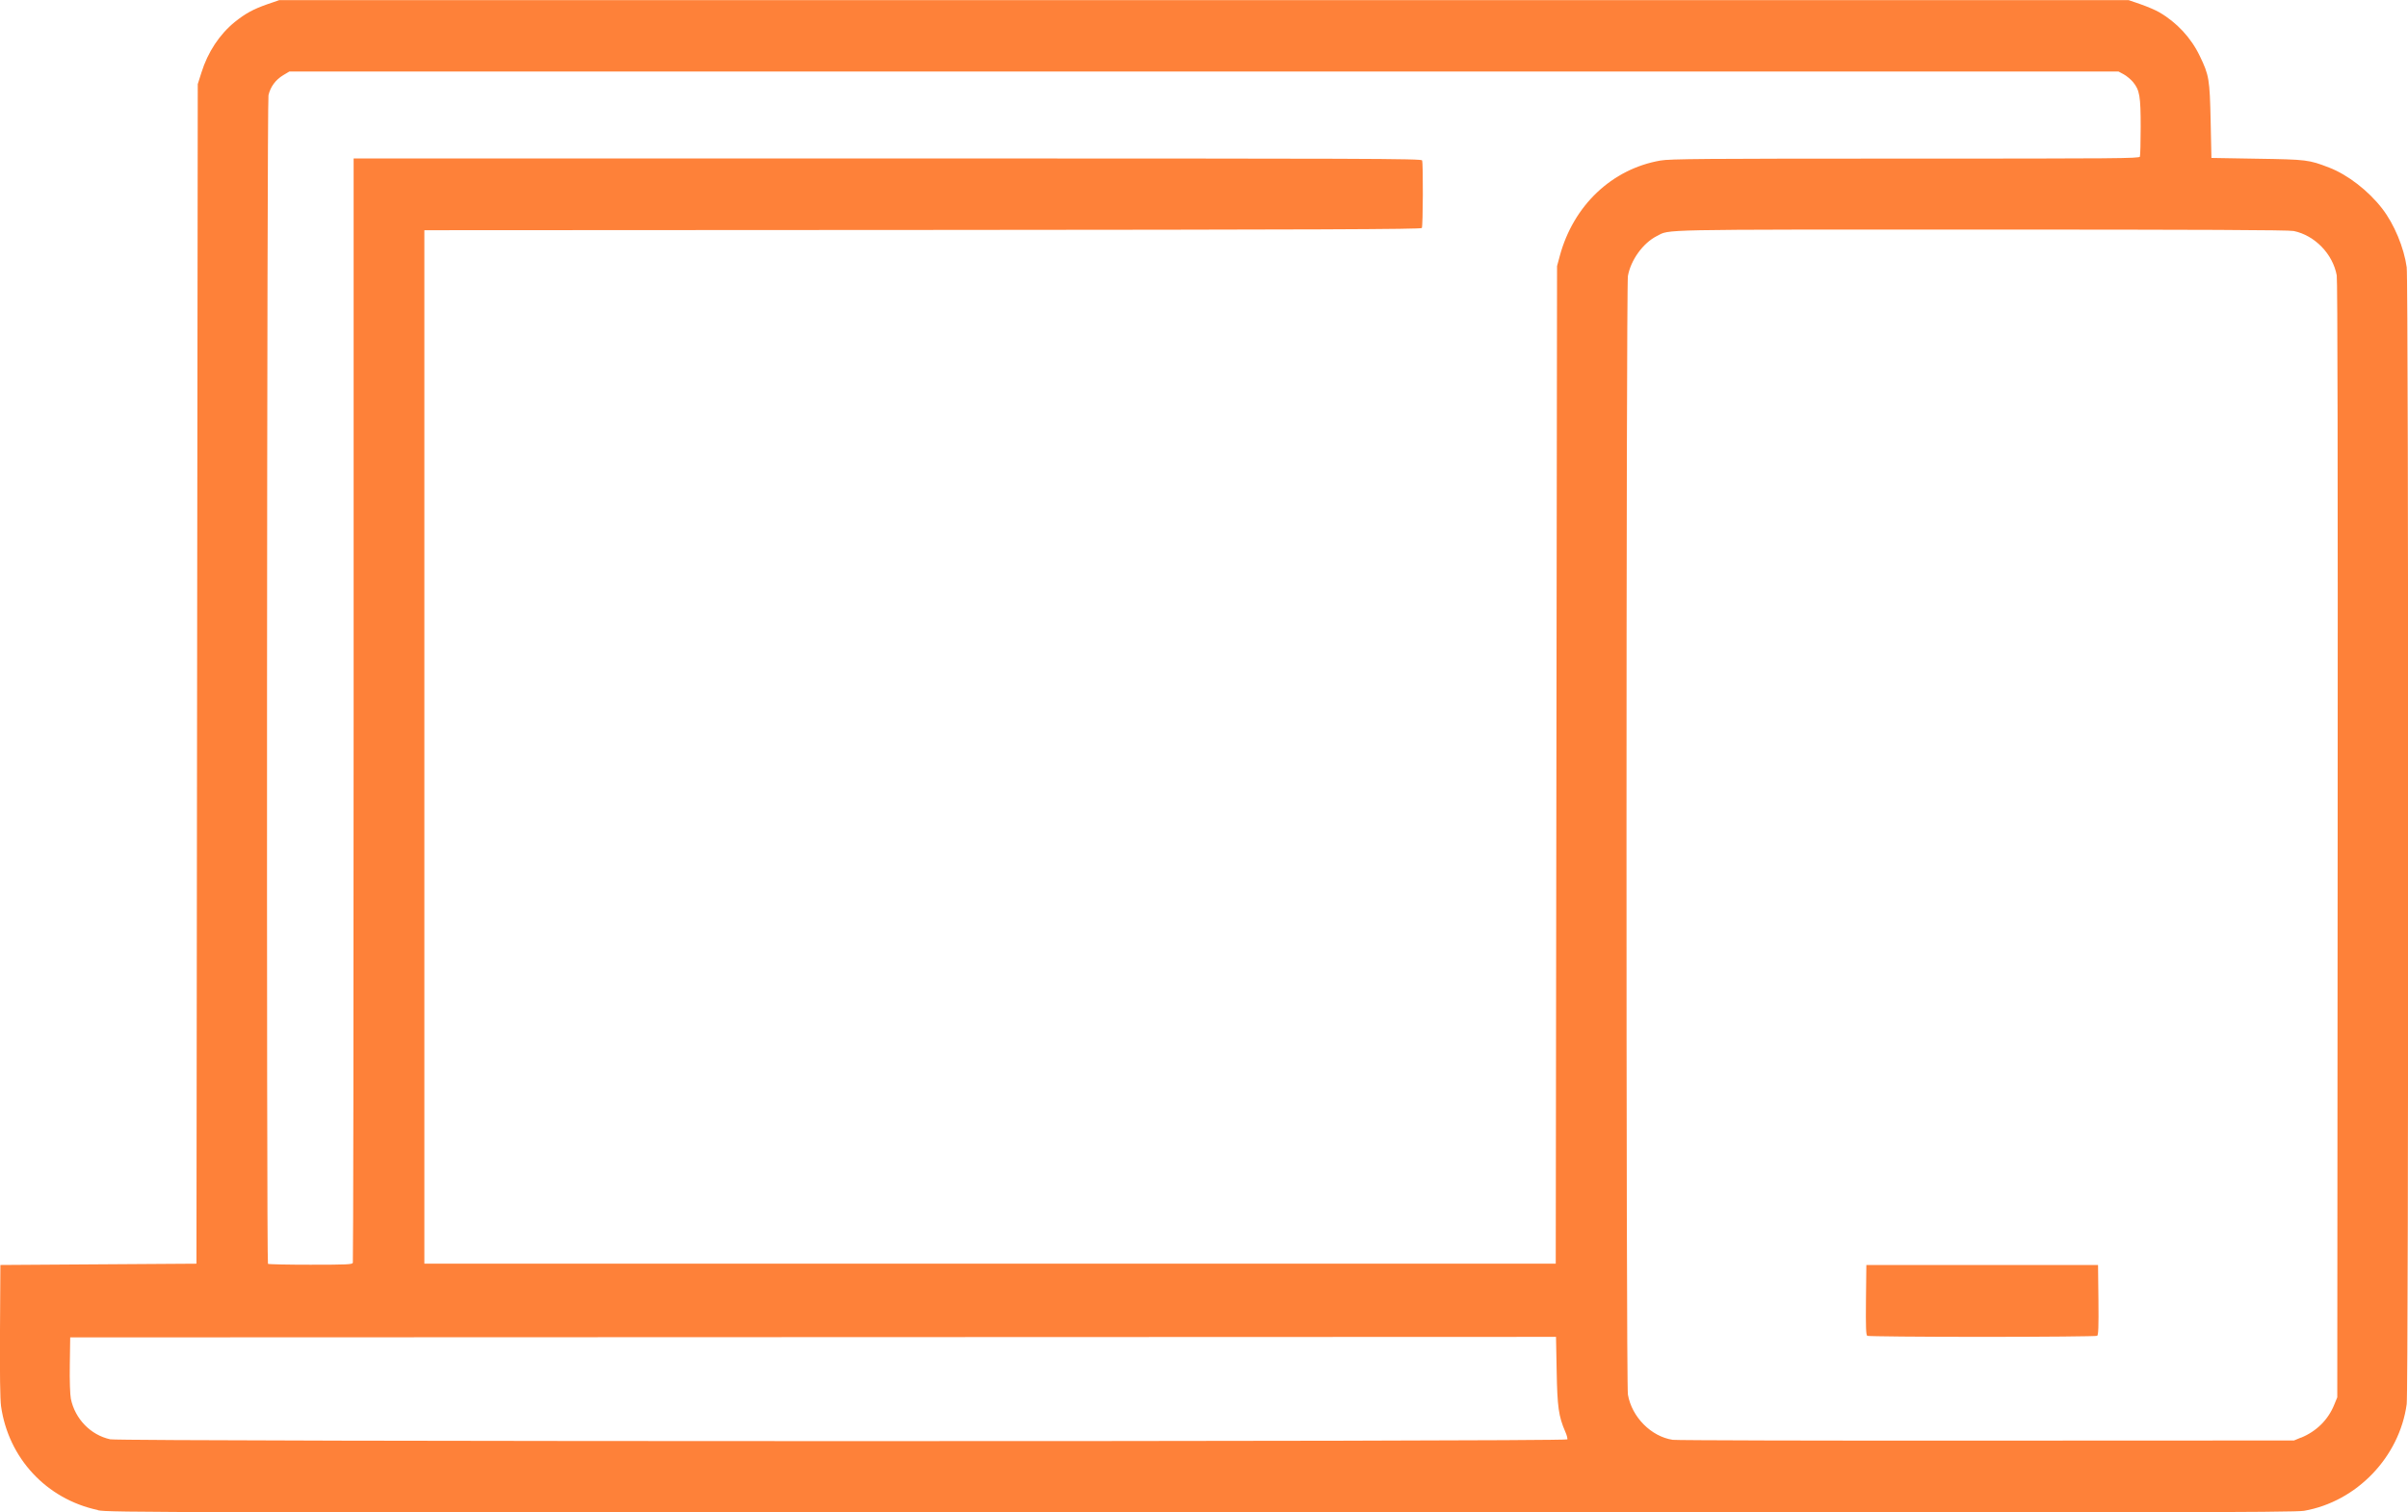 <?xml version="1.0" encoding="UTF-8" standalone="no"?>
<!-- Created with Inkscape (http://www.inkscape.org/) -->

<svg
   xmlns:dc="http://purl.org/dc/elements/1.1/"
   xmlns:cc="http://creativecommons.org/ns#"
   xmlns:rdf="http://www.w3.org/1999/02/22-rdf-syntax-ns#"
   xmlns:svg="http://www.w3.org/2000/svg"
   xmlns="http://www.w3.org/2000/svg"
   xmlns:sodipodi="http://sodipodi.sourceforge.net/DTD/sodipodi-0.dtd"
   xmlns:inkscape="http://www.inkscape.org/namespaces/inkscape"
   width="18.521mm"
   height="11.634mm"
   viewBox="0 0 18.521 11.634"
   version="1.1"
   id="svg8"
   inkscape:version="0.92.4 (5da689c313, 2019-01-14)"
   sodipodi:docname="vps_horizontal_icon_2.svg">
  <defs
     id="defs2" />
  <sodipodi:namedview
     id="base"
     pagecolor="#ffffff"
     bordercolor="#666666"
     borderopacity="1.0"
     inkscape:pageopacity="0.0"
     inkscape:pageshadow="2"
     inkscape:zoom="3.959798"
     inkscape:cx="23.235446"
     inkscape:cy="16.528074"
     inkscape:document-units="mm"
     inkscape:current-layer="layer1"
     showgrid="false"
     fit-margin-top="0"
     fit-margin-left="0"
     fit-margin-right="0"
     fit-margin-bottom="0"
     inkscape:window-width="1920"
     inkscape:window-height="1017"
     inkscape:window-x="-8"
     inkscape:window-y="-8"
     inkscape:window-maximized="1" />
  <g
     inkscape:label="Layer 1"
     inkscape:groupmode="layer"
     id="layer1"
     transform="translate(847.256,-544.203)">
    <path
       style="fill:#fe8139;stroke-width:0.01"
       d="m -846.504,555.819 c -0.394,-0.084 -0.687,-0.398 -0.744,-0.799 -0.007,-0.052 -0.01,-0.245 -0.008,-0.582 l 0.003,-0.504 0.754,-0.005 0.754,-0.005 0.005,-4.537 0.005,-4.537 0.028,-0.088 c 0.049,-0.158 0.14,-0.295 0.257,-0.39 0.081,-0.065 0.141,-0.098 0.249,-0.136 l 0.093,-0.032 h 7.112 7.112 l 0.093,0.032 c 0.051,0.018 0.115,0.045 0.142,0.061 0.135,0.078 0.246,0.197 0.313,0.338 0.071,0.147 0.076,0.178 0.083,0.499 l 0.006,0.284 0.352,0.006 c 0.382,0.006 0.397,0.008 0.553,0.068 0.143,0.055 0.302,0.178 0.408,0.315 0.093,0.12 0.168,0.301 0.189,0.452 0.015,0.108 0.015,8.638 0,8.745 -0.056,0.408 -0.385,0.75 -0.789,0.821 -0.074,0.013 -1.078,0.015 -8.484,0.014 -8.062,-6.7e-4 -8.404,-10e-4 -8.484,-0.018 z m 11.303,-0.542 c 0.003,-0.007 -0.004,-0.035 -0.016,-0.061 -0.051,-0.118 -0.061,-0.189 -0.066,-0.467 l -0.005,-0.262 -5.714,0.002 -5.714,0.002 -0.003,0.21 c -0.002,0.124 0.002,0.231 0.008,0.262 0.032,0.155 0.152,0.279 0.303,0.312 0.083,0.018 11.198,0.019 11.205,6.4e-4 z m 5.642,-0.014 c 0.12,-0.049 0.21,-0.138 0.257,-0.255 l 0.023,-0.056 0.003,-4.288 c 0.002,-2.847 -8.1e-4,-4.306 -0.007,-4.342 -0.03,-0.165 -0.168,-0.308 -0.331,-0.342 -0.037,-0.008 -0.719,-0.011 -2.399,-0.011 -2.538,0 -2.396,-0.003 -2.5,0.05 -0.106,0.054 -0.2,0.184 -0.222,0.307 -0.014,0.082 -0.015,8.523 0,8.605 0.03,0.173 0.179,0.323 0.345,0.348 0.028,0.004 1.114,0.007 2.414,0.006 l 2.364,-10e-4 0.053,-0.022 z m -3.335,-0.784 c -0.01,-0.006 -0.012,-0.068 -0.01,-0.276 l 0.003,-0.269 h 0.891 0.891 l 0.003,0.269 c 0.002,0.208 -1.8e-4,0.27 -0.01,0.276 -0.007,0.004 -0.404,0.008 -0.884,0.008 -0.479,0 -0.877,-0.004 -0.884,-0.008 z m -11.648,-0.565 c 0.003,-0.009 0.006,-1.923 0.006,-4.254 v -4.238 h 4.106 c 3.735,0 4.106,10e-4 4.112,0.015 0.009,0.023 0.007,0.506 -0.002,0.52 -0.006,0.01 -0.789,0.013 -3.84,0.015 l -3.832,0.002 v 3.975 3.975 h 4.351 4.351 l 0.005,-3.837 0.005,-3.837 0.021,-0.078 c 0.105,-0.389 0.401,-0.669 0.774,-0.734 0.072,-0.013 0.332,-0.015 1.883,-0.015 1.631,0 1.799,-10e-4 1.805,-0.015 0.003,-0.009 0.006,-0.111 0.006,-0.228 0,-0.238 -0.008,-0.284 -0.059,-0.346 -0.017,-0.02 -0.049,-0.047 -0.071,-0.059 l -0.041,-0.022 h -7.034 -7.034 l -0.047,0.028 c -0.059,0.035 -0.1,0.091 -0.114,0.155 -0.012,0.054 -0.016,8.977 -0.004,8.989 0.004,0.004 0.151,0.007 0.327,0.007 0.283,0 0.321,-0.002 0.326,-0.015 z"
       id="path839"
       inkscape:connector-curvature="0" />
  </g>
</svg>
